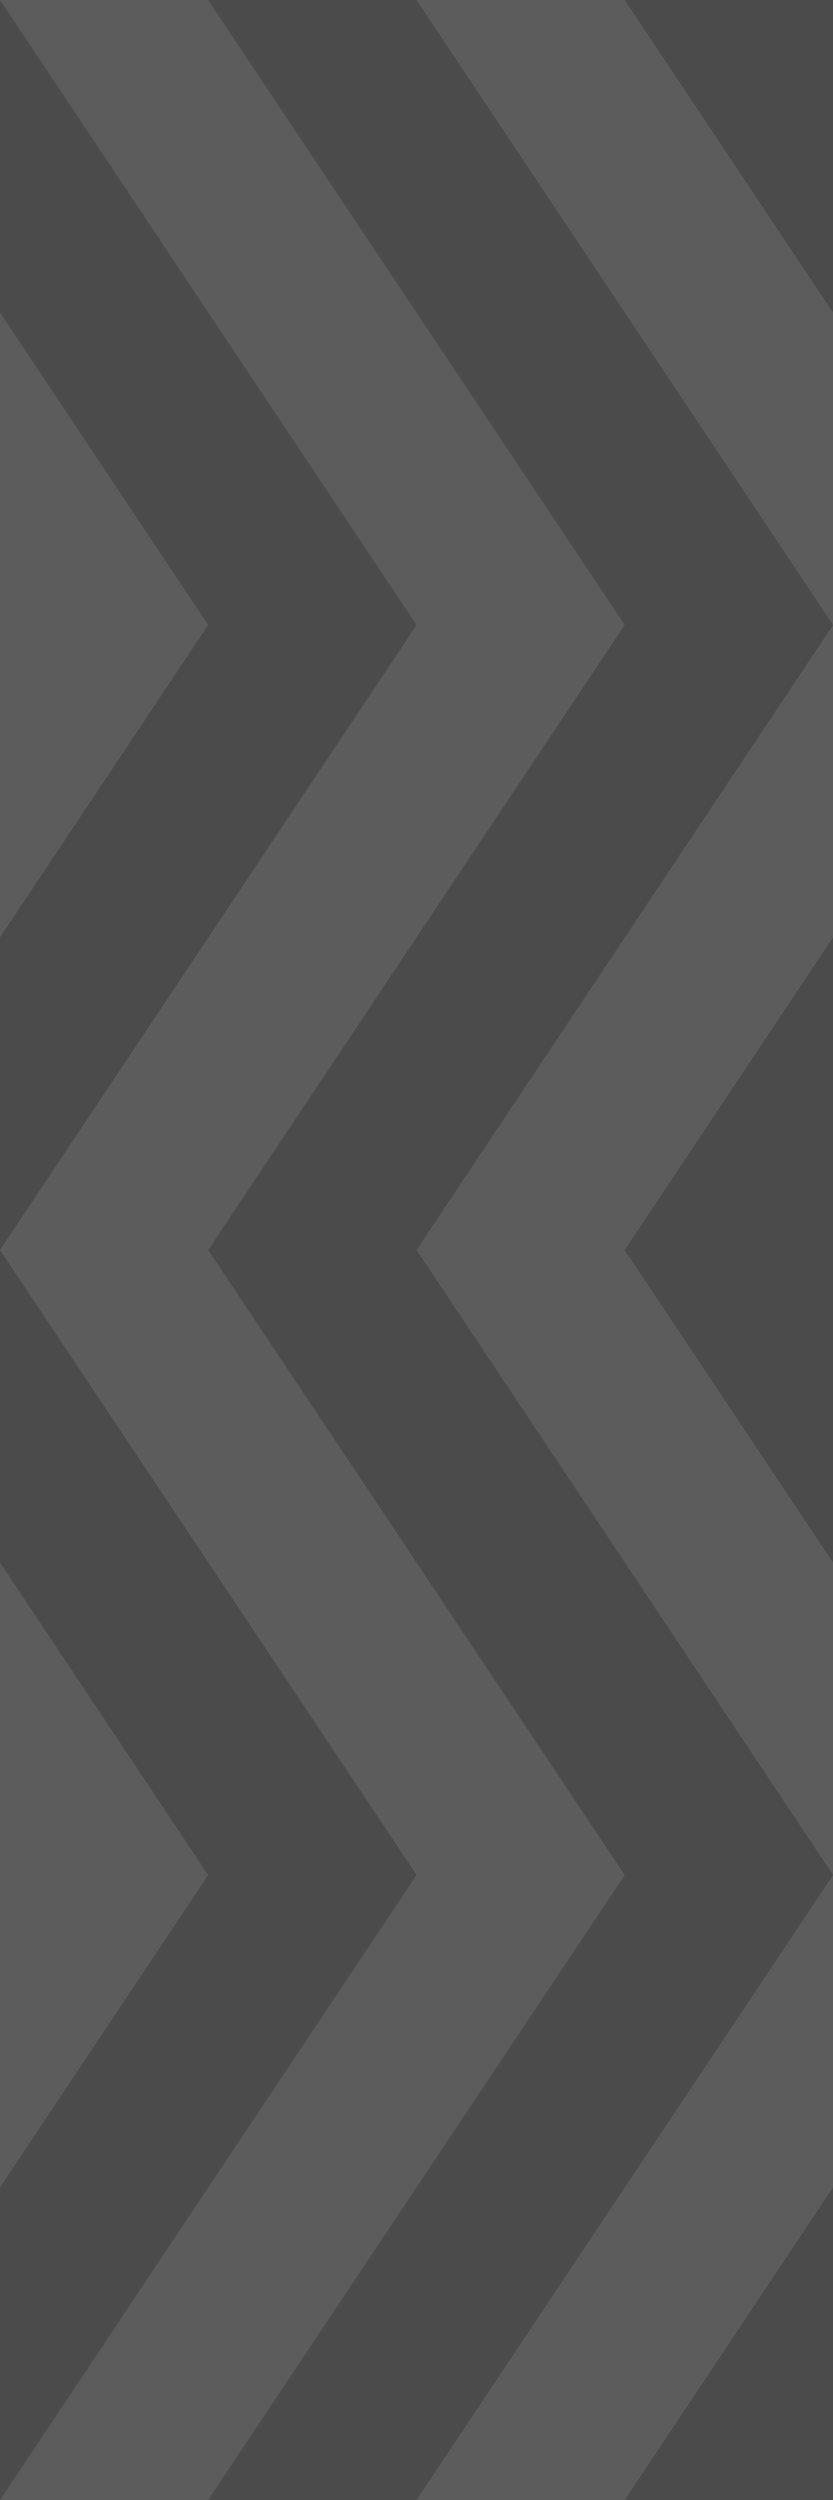 <svg width="20" height="60" xmlns="http://www.w3.org/2000/svg"><rect width="100%" height="100%" fill="#333333" stroke="none"/><g fill="#FFF" fill-rule="evenodd"><path d="M5 45L-5 60h-5L0 45l-10-15L0 15-10 0h5L5 15-5 30 5 45zM25 45L15 60h-5l10-15-10-15 10-15L10 0h5l10 15-10 15 10 15z" opacity=".2"/><path d="M15 45L5 60H0l10-15L0 30l10-15L0 0h5l10 15L5 30l10 15z" opacity=".2"/><g opacity=".15" fill-opacity=".8"><path d="M10 45L0 60h-5L5 45-5 30 5 15-5 0h5l10 15L0 30l10 15zM30 45L20 60h-5l10-15-10-15 10-15L15 0h5l10 15-10 15 10 15z"/><path d="M20 45L10 60H5l10-15L5 30l10-15L5 0h5l10 15-10 15 10 15z"/></g></g></svg>